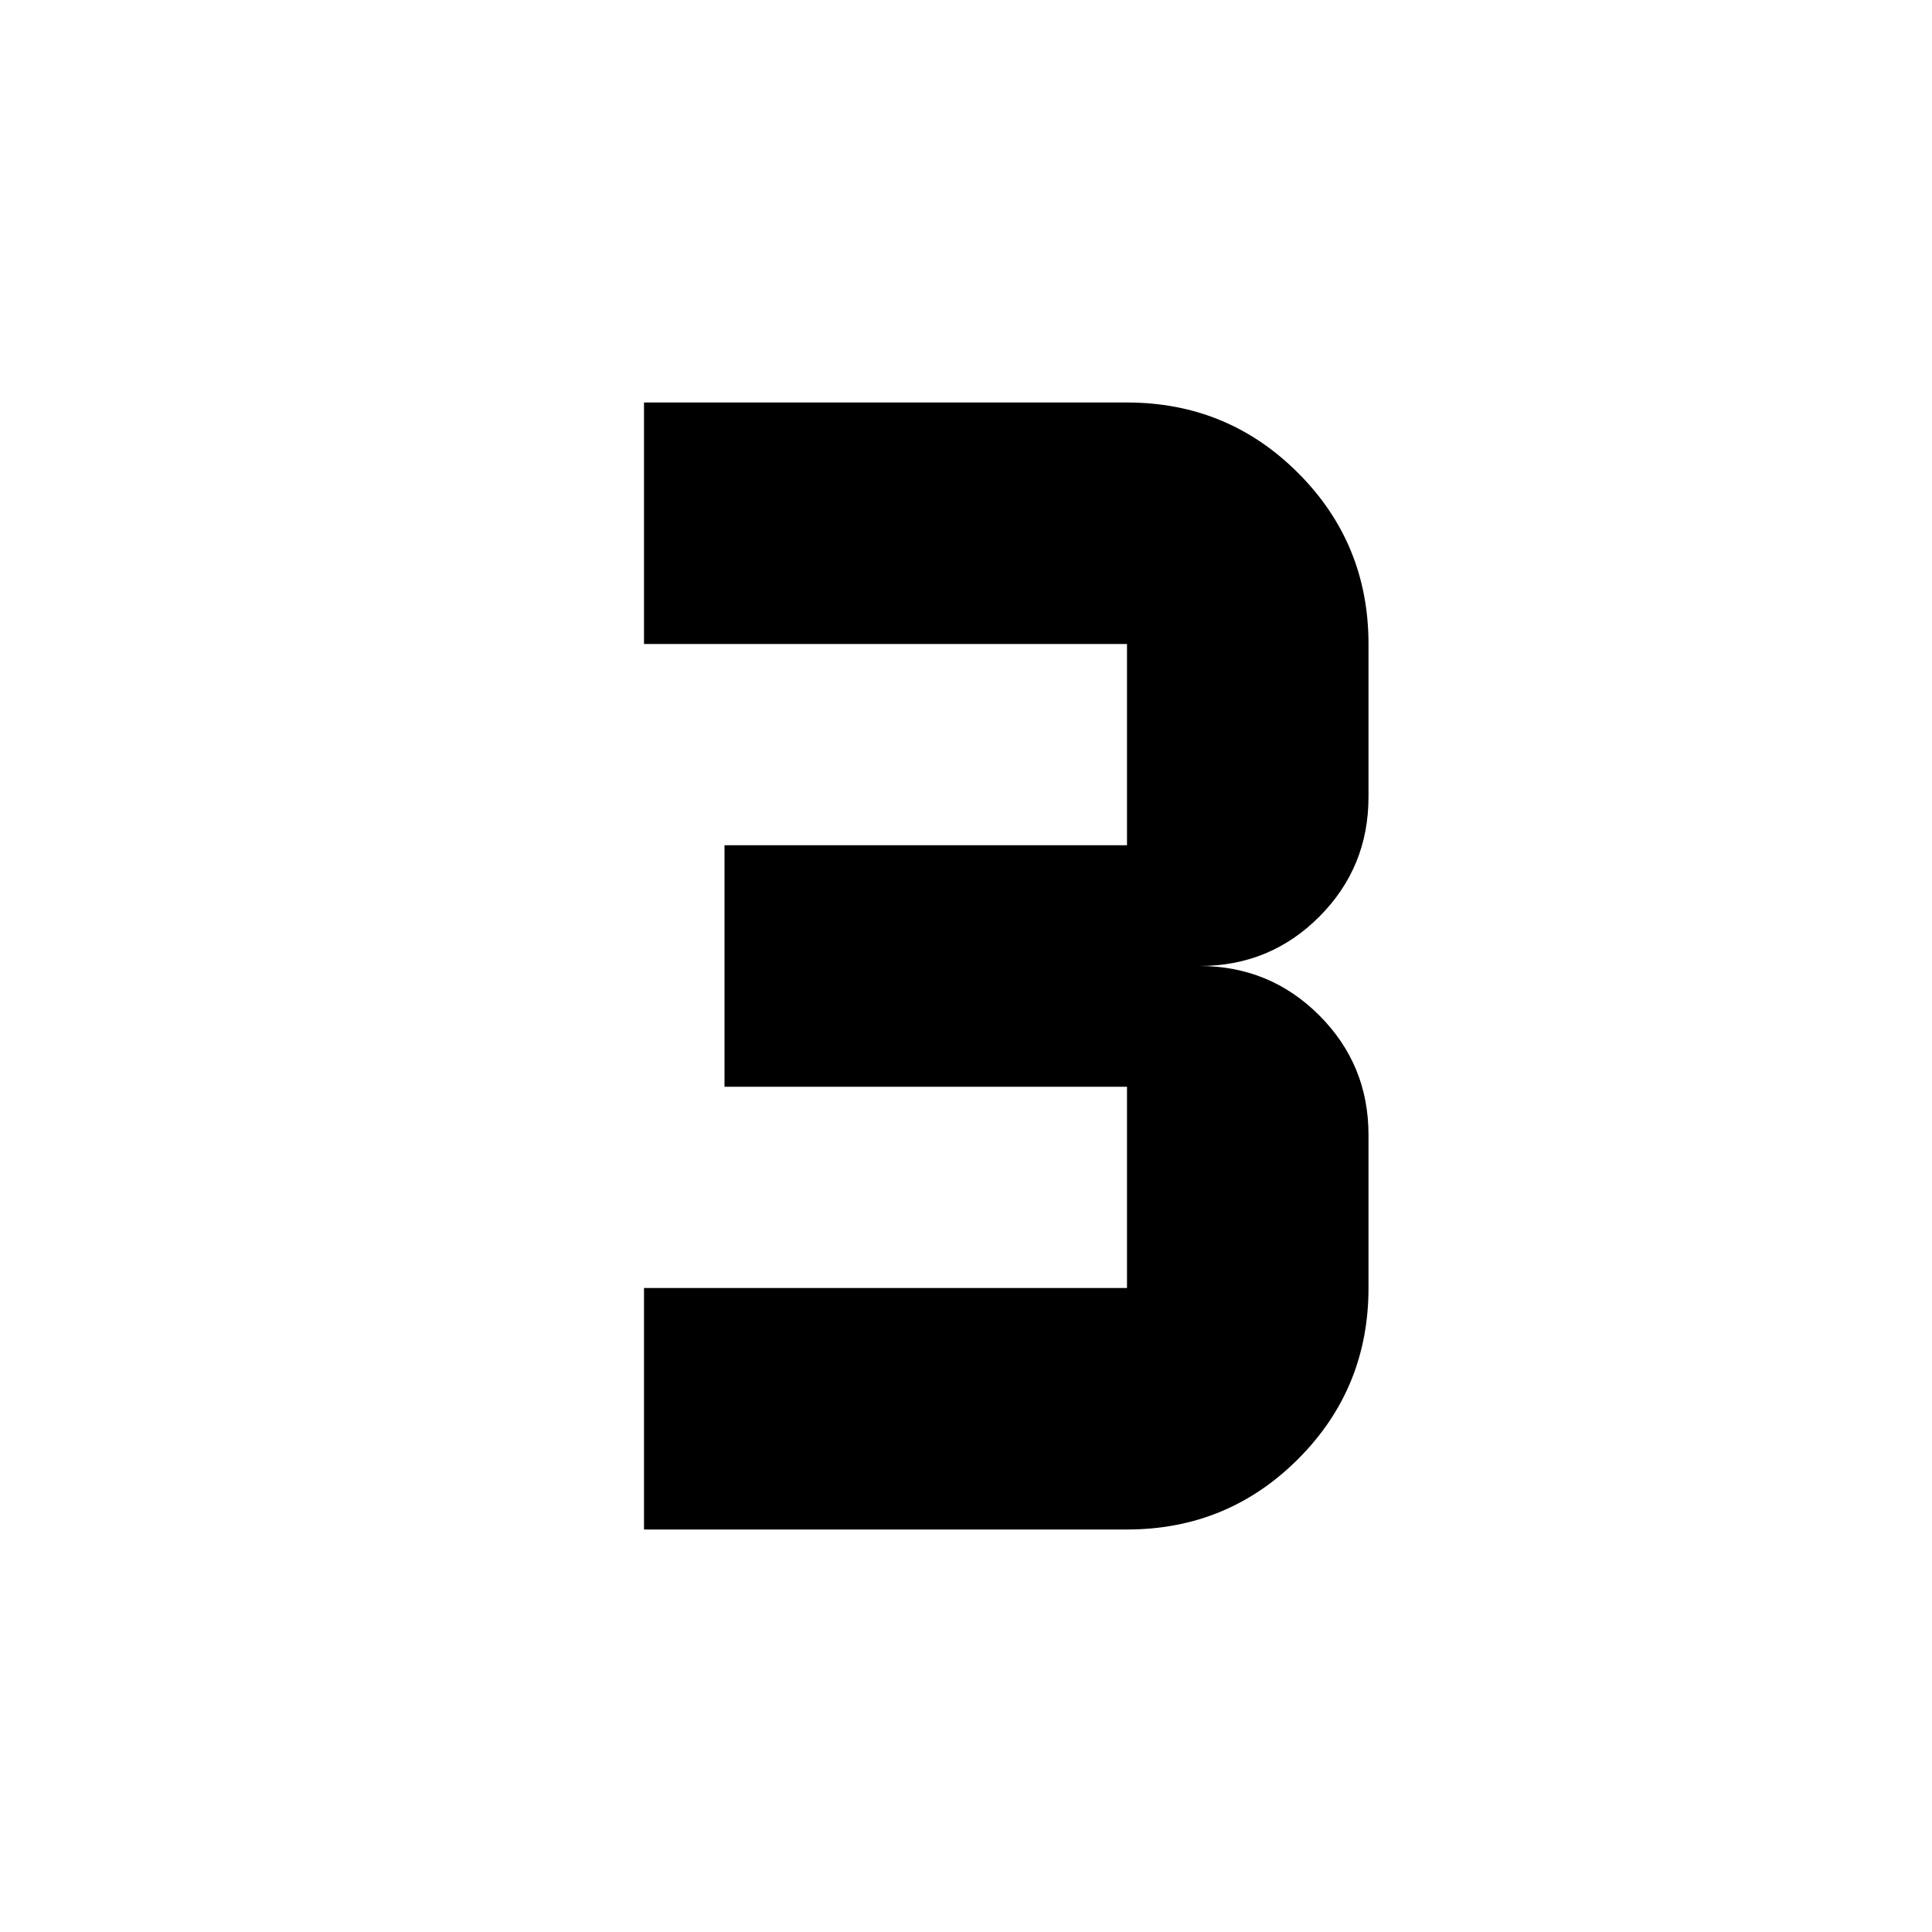 <svg xmlns="http://www.w3.org/2000/svg" width="3em" height="3em" viewBox="0 0 24 24"><path fill="currentColor" d="M8 19v-3h6v-2.5H9v-3h5V8H8V5h6q1.25 0 2.125.875T17 8v1.9q0 .875-.612 1.488T14.9 12q.875 0 1.488.613T17 14.1V16q0 1.25-.875 2.125T14 19z"/></svg>
